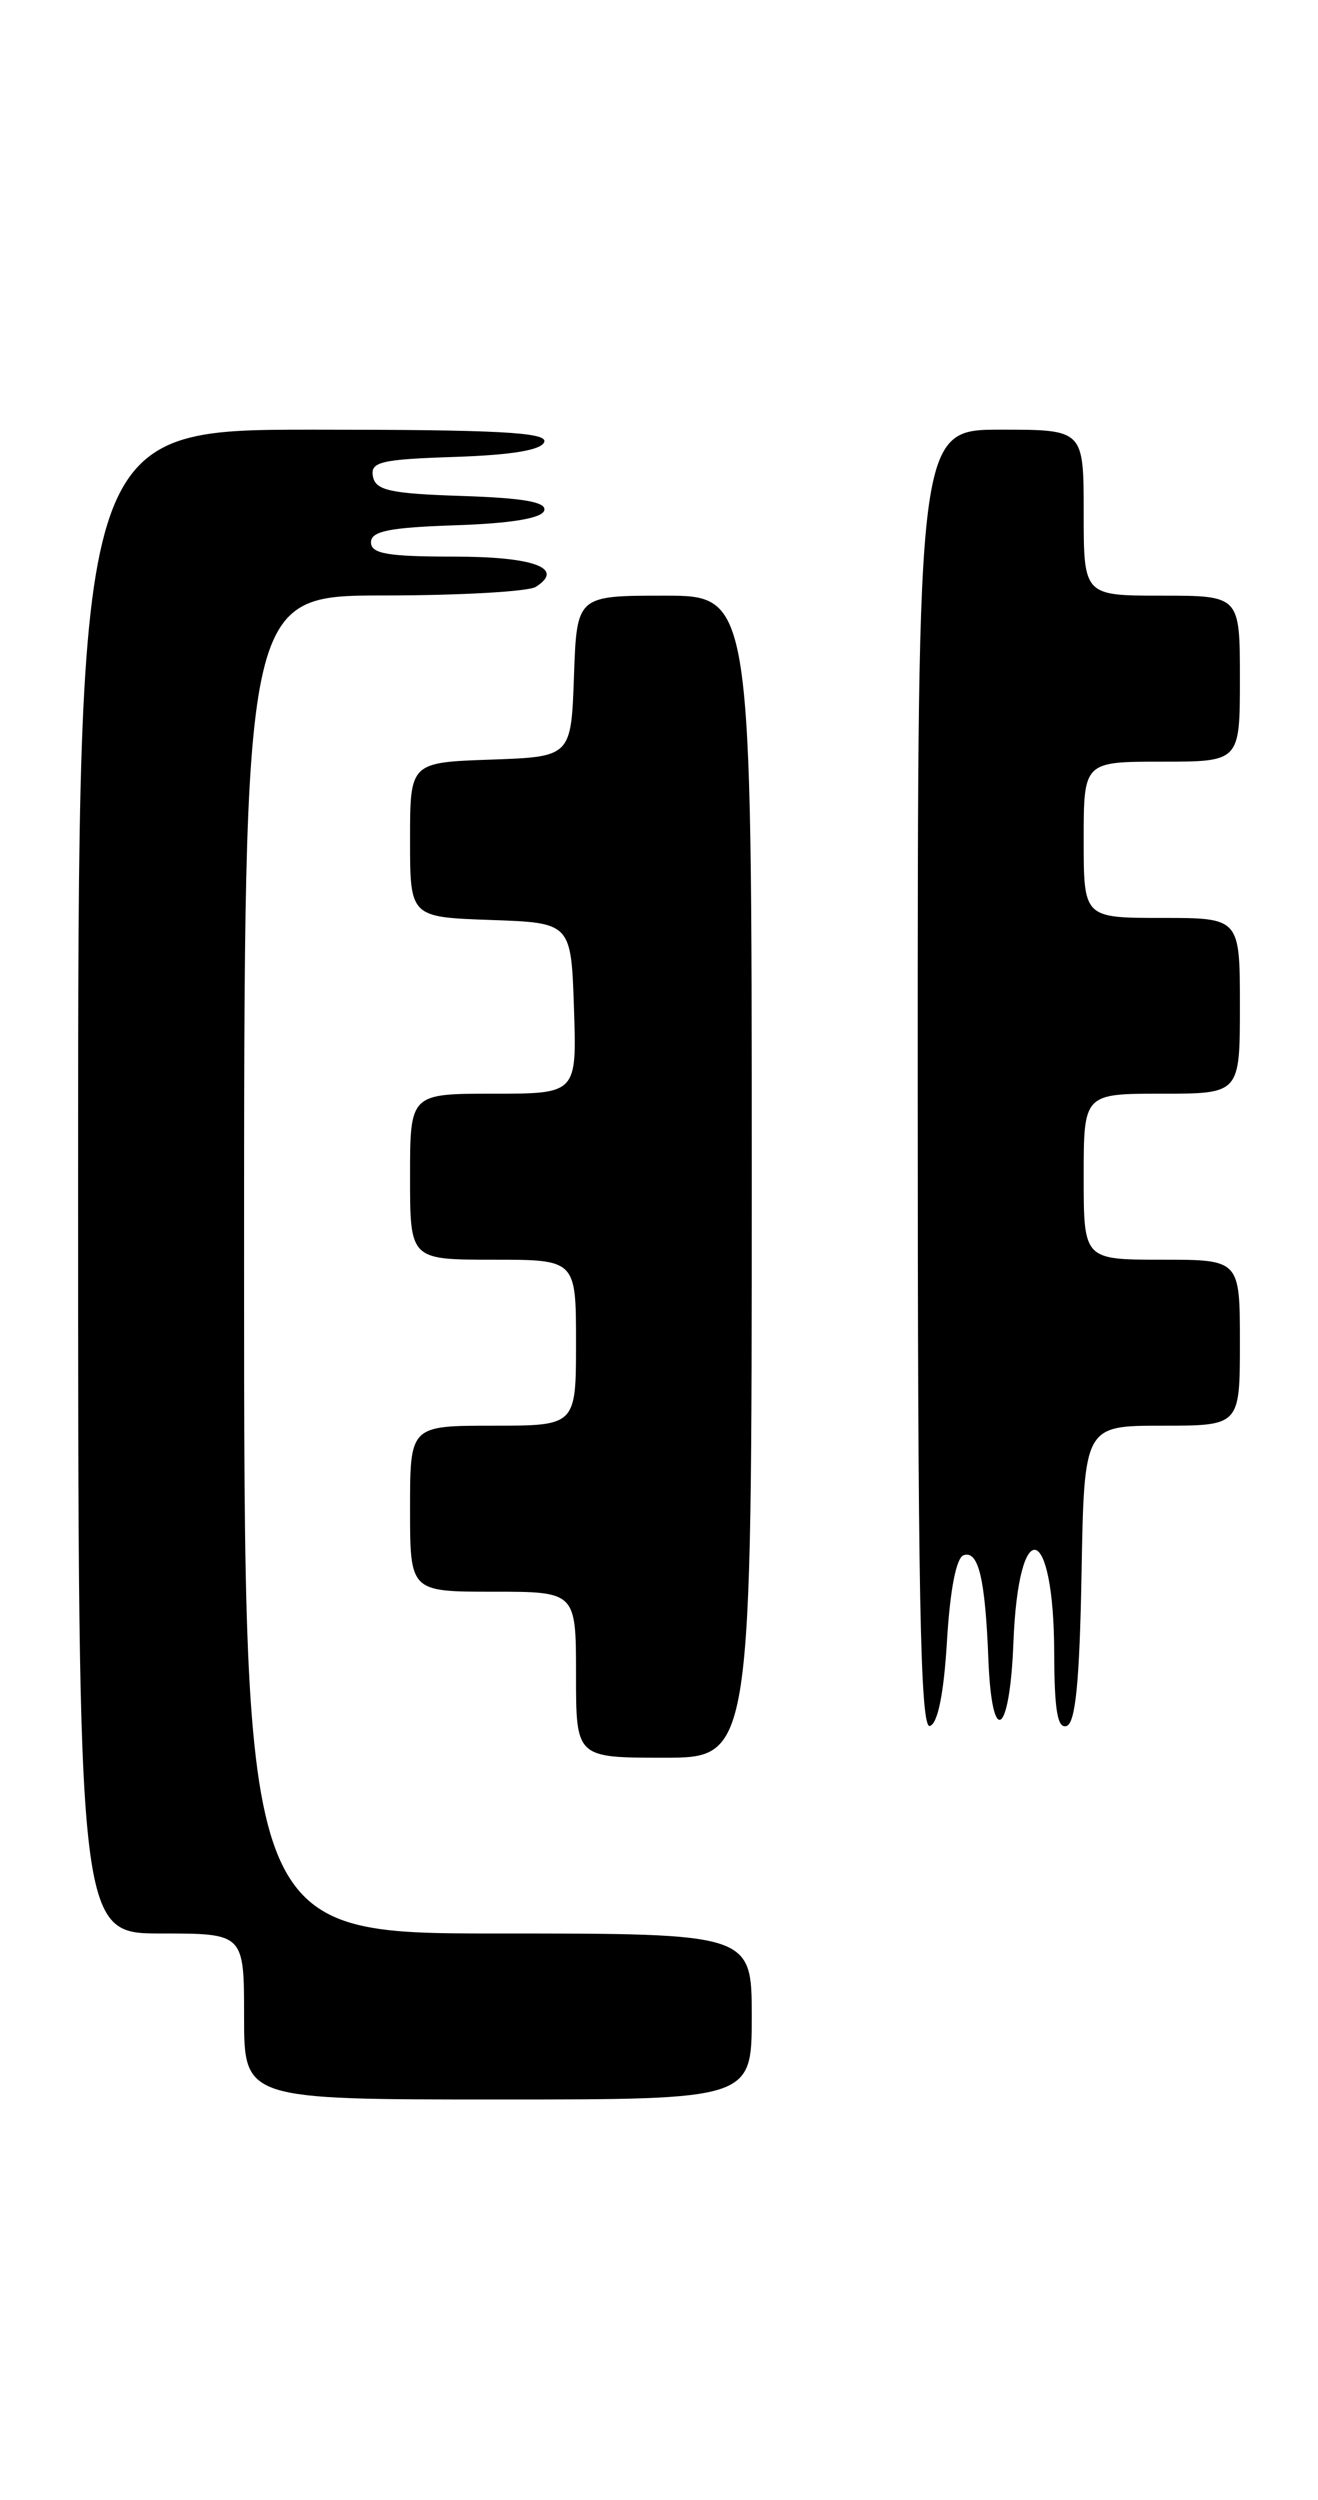 <?xml version="1.0" encoding="UTF-8" standalone="no"?>
<!DOCTYPE svg PUBLIC "-//W3C//DTD SVG 1.1//EN" "http://www.w3.org/Graphics/SVG/1.1/DTD/svg11.dtd" >
<svg xmlns="http://www.w3.org/2000/svg" xmlns:xlink="http://www.w3.org/1999/xlink" version="1.1" viewBox="0 0 135 256">
 <g >
 <path fill="currentColor"
d=" M 77.00 206.50 C 77.00 198.00 77.00 198.00 51.00 198.00 C 25.00 198.00 25.00 198.00 25.00 129.50 C 25.00 61.00 25.00 61.00 39.25 60.98 C 47.09 60.98 54.12 60.58 54.88 60.10 C 57.90 58.18 54.68 57.00 46.44 57.00 C 39.70 57.00 38.00 56.70 38.00 55.54 C 38.00 54.39 39.86 54.02 46.67 53.79 C 52.34 53.60 55.48 53.08 55.74 52.29 C 56.03 51.42 53.68 51.00 47.33 50.79 C 39.95 50.55 38.47 50.22 38.20 48.79 C 37.91 47.30 38.99 47.04 46.60 46.79 C 52.49 46.59 55.47 46.09 55.75 45.25 C 56.08 44.27 50.90 44.00 32.08 44.00 C 8.00 44.00 8.00 44.00 8.00 121.00 C 8.00 198.00 8.00 198.00 16.50 198.00 C 25.00 198.00 25.00 198.00 25.00 206.50 C 25.00 215.00 25.00 215.00 51.00 215.00 C 77.00 215.00 77.00 215.00 77.00 206.50 Z  M 77.00 120.50 C 77.00 61.00 77.00 61.00 68.04 61.00 C 59.08 61.00 59.08 61.00 58.79 69.25 C 58.50 77.50 58.50 77.50 50.25 77.79 C 42.00 78.08 42.00 78.08 42.00 86.00 C 42.00 93.92 42.00 93.92 50.25 94.21 C 58.50 94.50 58.50 94.50 58.79 103.25 C 59.08 112.00 59.08 112.00 50.54 112.00 C 42.00 112.00 42.00 112.00 42.00 120.50 C 42.00 129.00 42.00 129.00 50.50 129.00 C 59.00 129.00 59.00 129.00 59.00 137.50 C 59.00 146.00 59.00 146.00 50.50 146.00 C 42.00 146.00 42.00 146.00 42.00 154.50 C 42.00 163.00 42.00 163.00 50.50 163.00 C 59.00 163.00 59.00 163.00 59.00 171.50 C 59.00 180.00 59.00 180.00 68.00 180.00 C 77.00 180.00 77.00 180.00 77.00 120.50 Z  M 97.00 168.00 C 97.32 162.74 97.95 159.51 98.71 159.26 C 100.23 158.76 100.92 161.68 101.24 170.00 C 101.60 179.02 103.43 177.77 103.80 168.26 C 104.31 154.90 107.96 155.83 107.98 169.33 C 108.00 175.15 108.32 177.06 109.25 176.75 C 110.16 176.45 110.58 172.21 110.78 161.17 C 111.05 146.00 111.05 146.00 119.03 146.00 C 127.00 146.00 127.00 146.00 127.00 137.50 C 127.00 129.00 127.00 129.00 119.00 129.00 C 111.00 129.00 111.00 129.00 111.00 120.50 C 111.00 112.00 111.00 112.00 119.00 112.00 C 127.00 112.00 127.00 112.00 127.00 103.00 C 127.00 94.00 127.00 94.00 119.00 94.00 C 111.00 94.00 111.00 94.00 111.00 86.00 C 111.00 78.00 111.00 78.00 119.00 78.00 C 127.00 78.00 127.00 78.00 127.00 69.50 C 127.00 61.00 127.00 61.00 119.00 61.00 C 111.00 61.00 111.00 61.00 111.00 52.50 C 111.00 44.00 111.00 44.00 102.50 44.00 C 94.00 44.00 94.00 44.00 94.00 110.58 C 94.00 163.40 94.26 177.08 95.25 176.75 C 96.06 176.49 96.68 173.41 97.00 168.00 Z "/>
</g>
</svg>